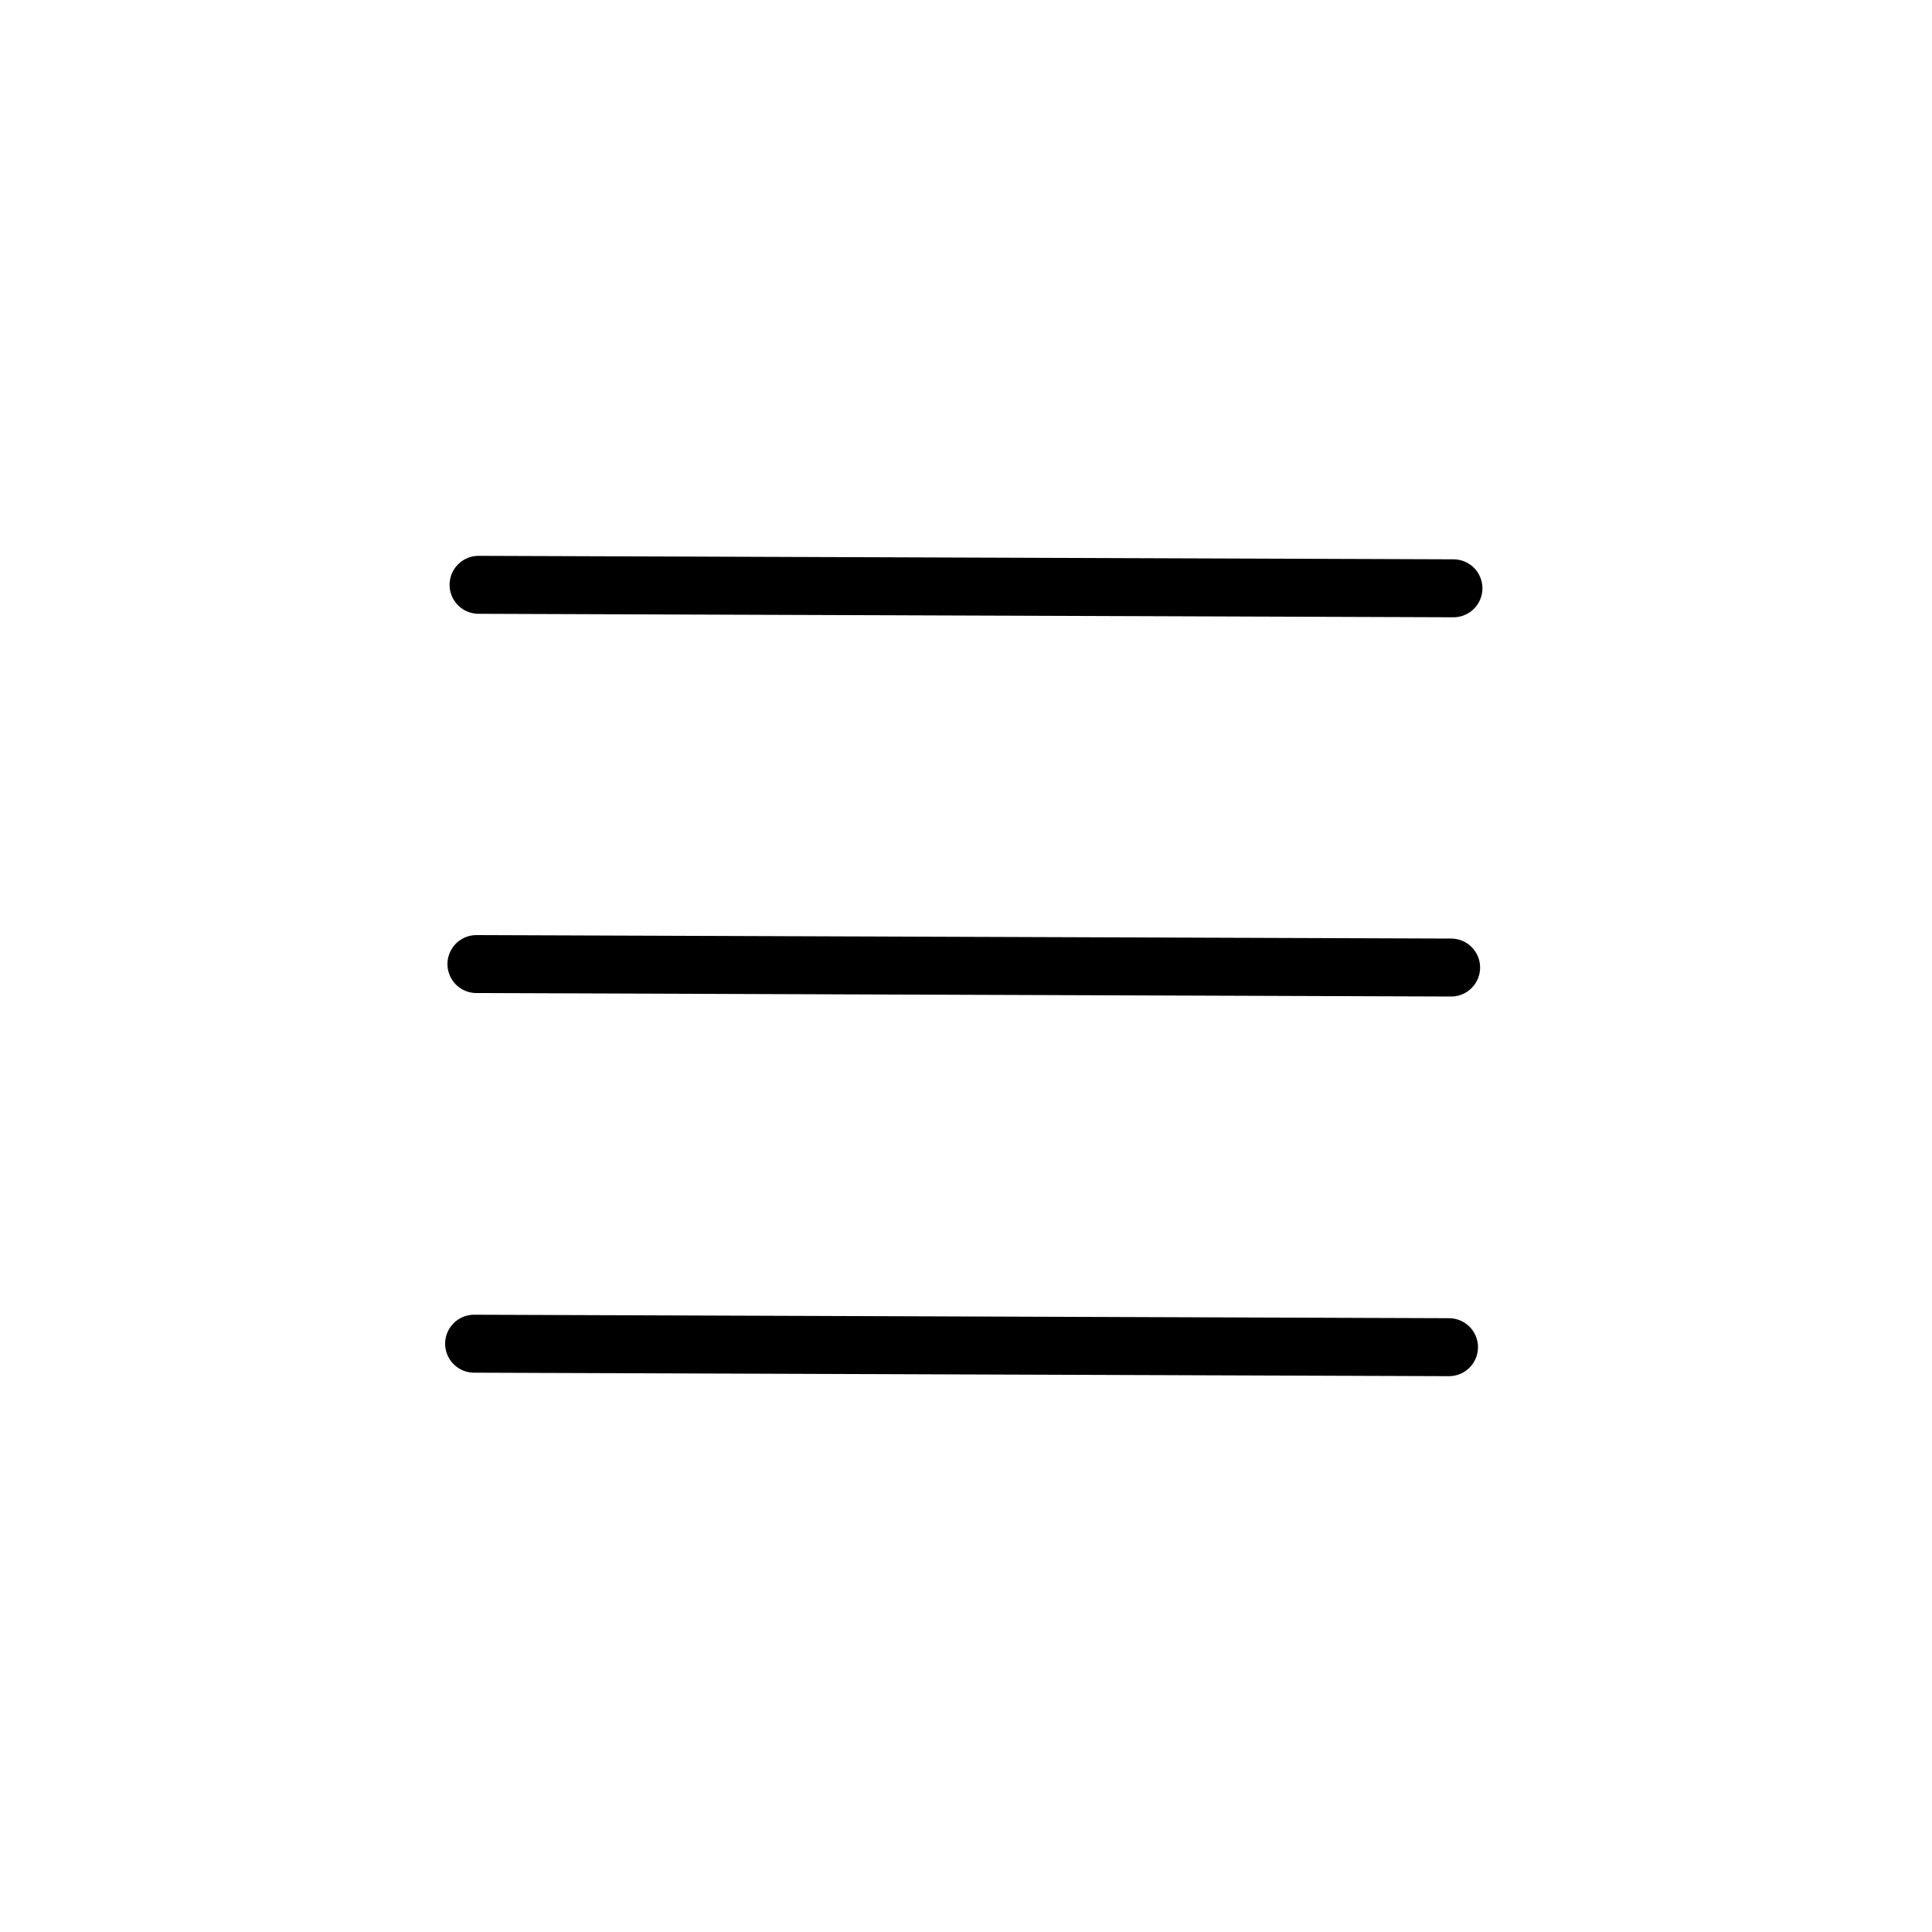 <svg xmlns="http://www.w3.org/2000/svg" viewBox="0 0 100 100">
    <defs>
        <style>.stroke{fill:none;stroke:#000;stroke-linecap:round;stroke-linejoin:round;stroke-width:3px;}</style>
    </defs>
    <g id="Layer_2" data-name="Layer 2">
        <g id="Layer_1-2" data-name="Layer 1">
            <line class="stroke" x1="24.77" y1="30.27" x2="75.23" y2="30.45"/>
            <line class="stroke" x1="24.66" y1="49.9" x2="75.11" y2="50.08"/>
            <line class="stroke" x1="24.54" y1="69.55" x2="75" y2="69.73"/>
        </g>
    </g>
</svg>
